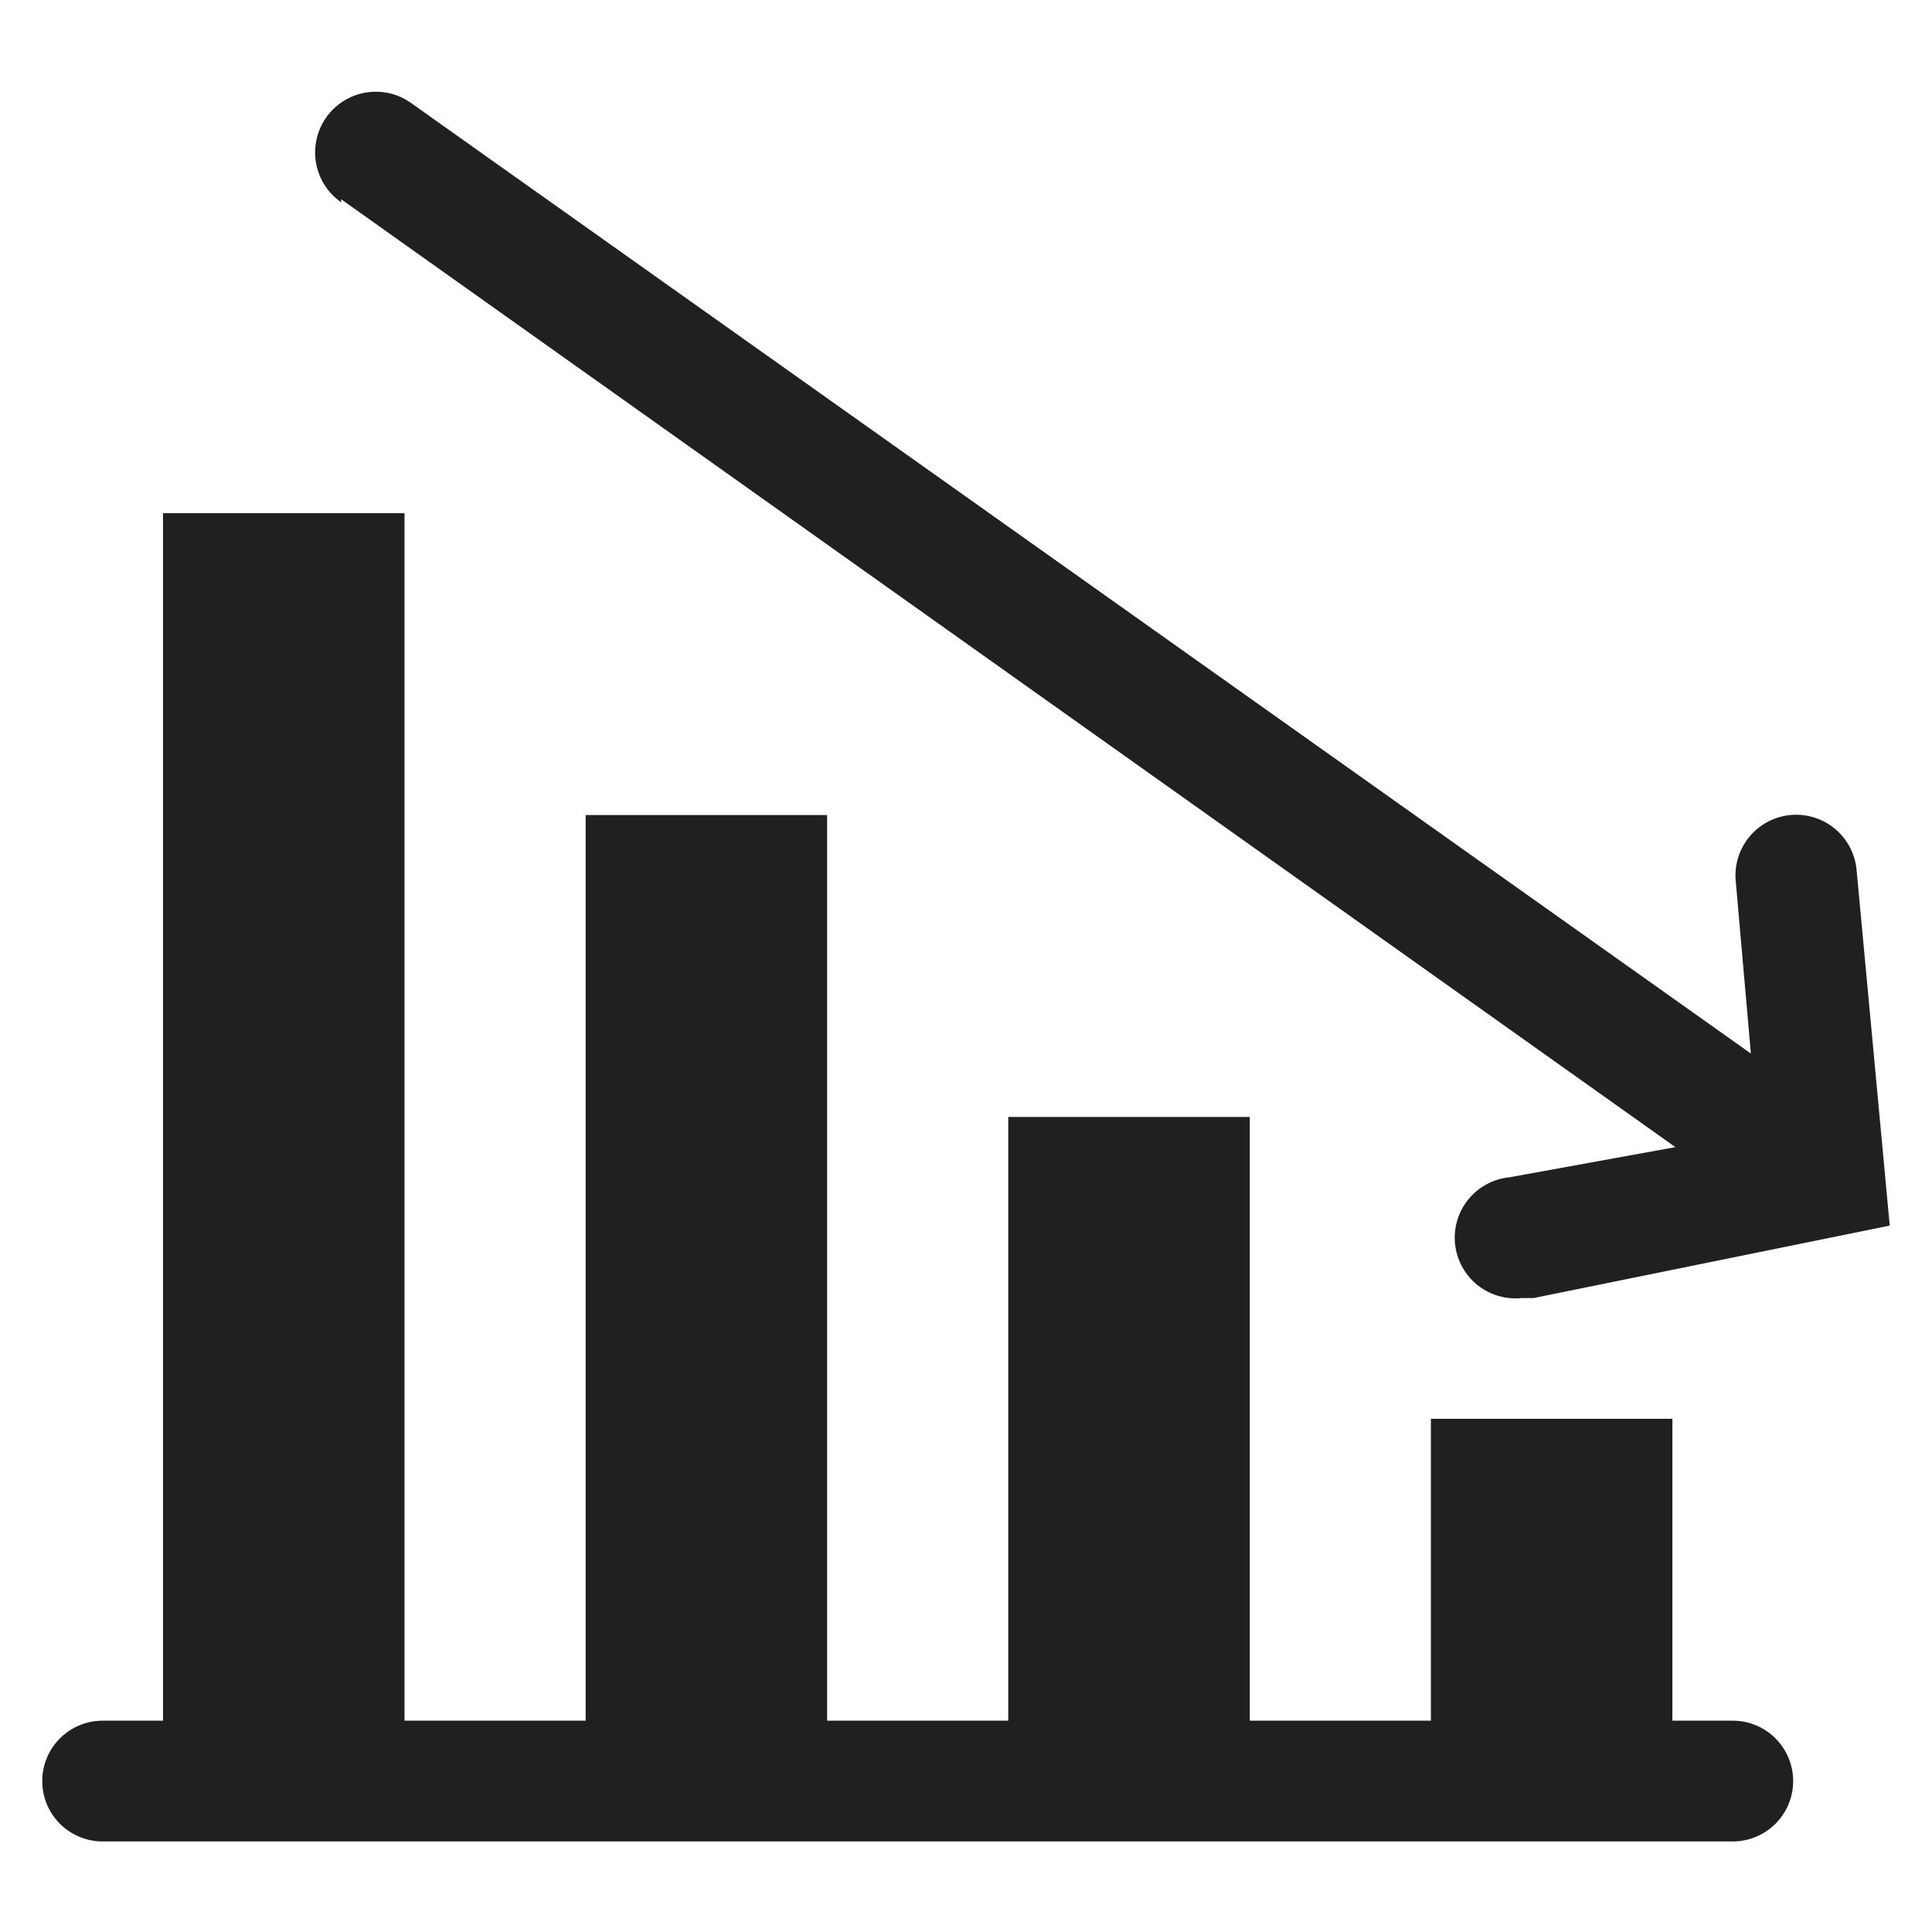 <svg xmlns="http://www.w3.org/2000/svg" viewBox="0 0 64 64" aria-labelledby="title" aria-describedby="desc"><path data-name="layer2" d="M57.4 57h-2V47h-8v10h-6V37h-8v20h-6V27h-8v30h-6V17h-8v40h-2a2 2 0 0 0 0 4h54a2 2 0 0 0 0-4z" fill="#202020"/><path data-name="layer1" d="M11.3 6.6L55.5 38 50 39a2 2 0 0 0 .4 4h.4l11.8-2.4-1.1-11.8a2 2 0 1 0-4 .4l.5 5.7L13.6 3.4a2 2 0 1 0-2.3 3.3z" fill="#202020"/></svg>